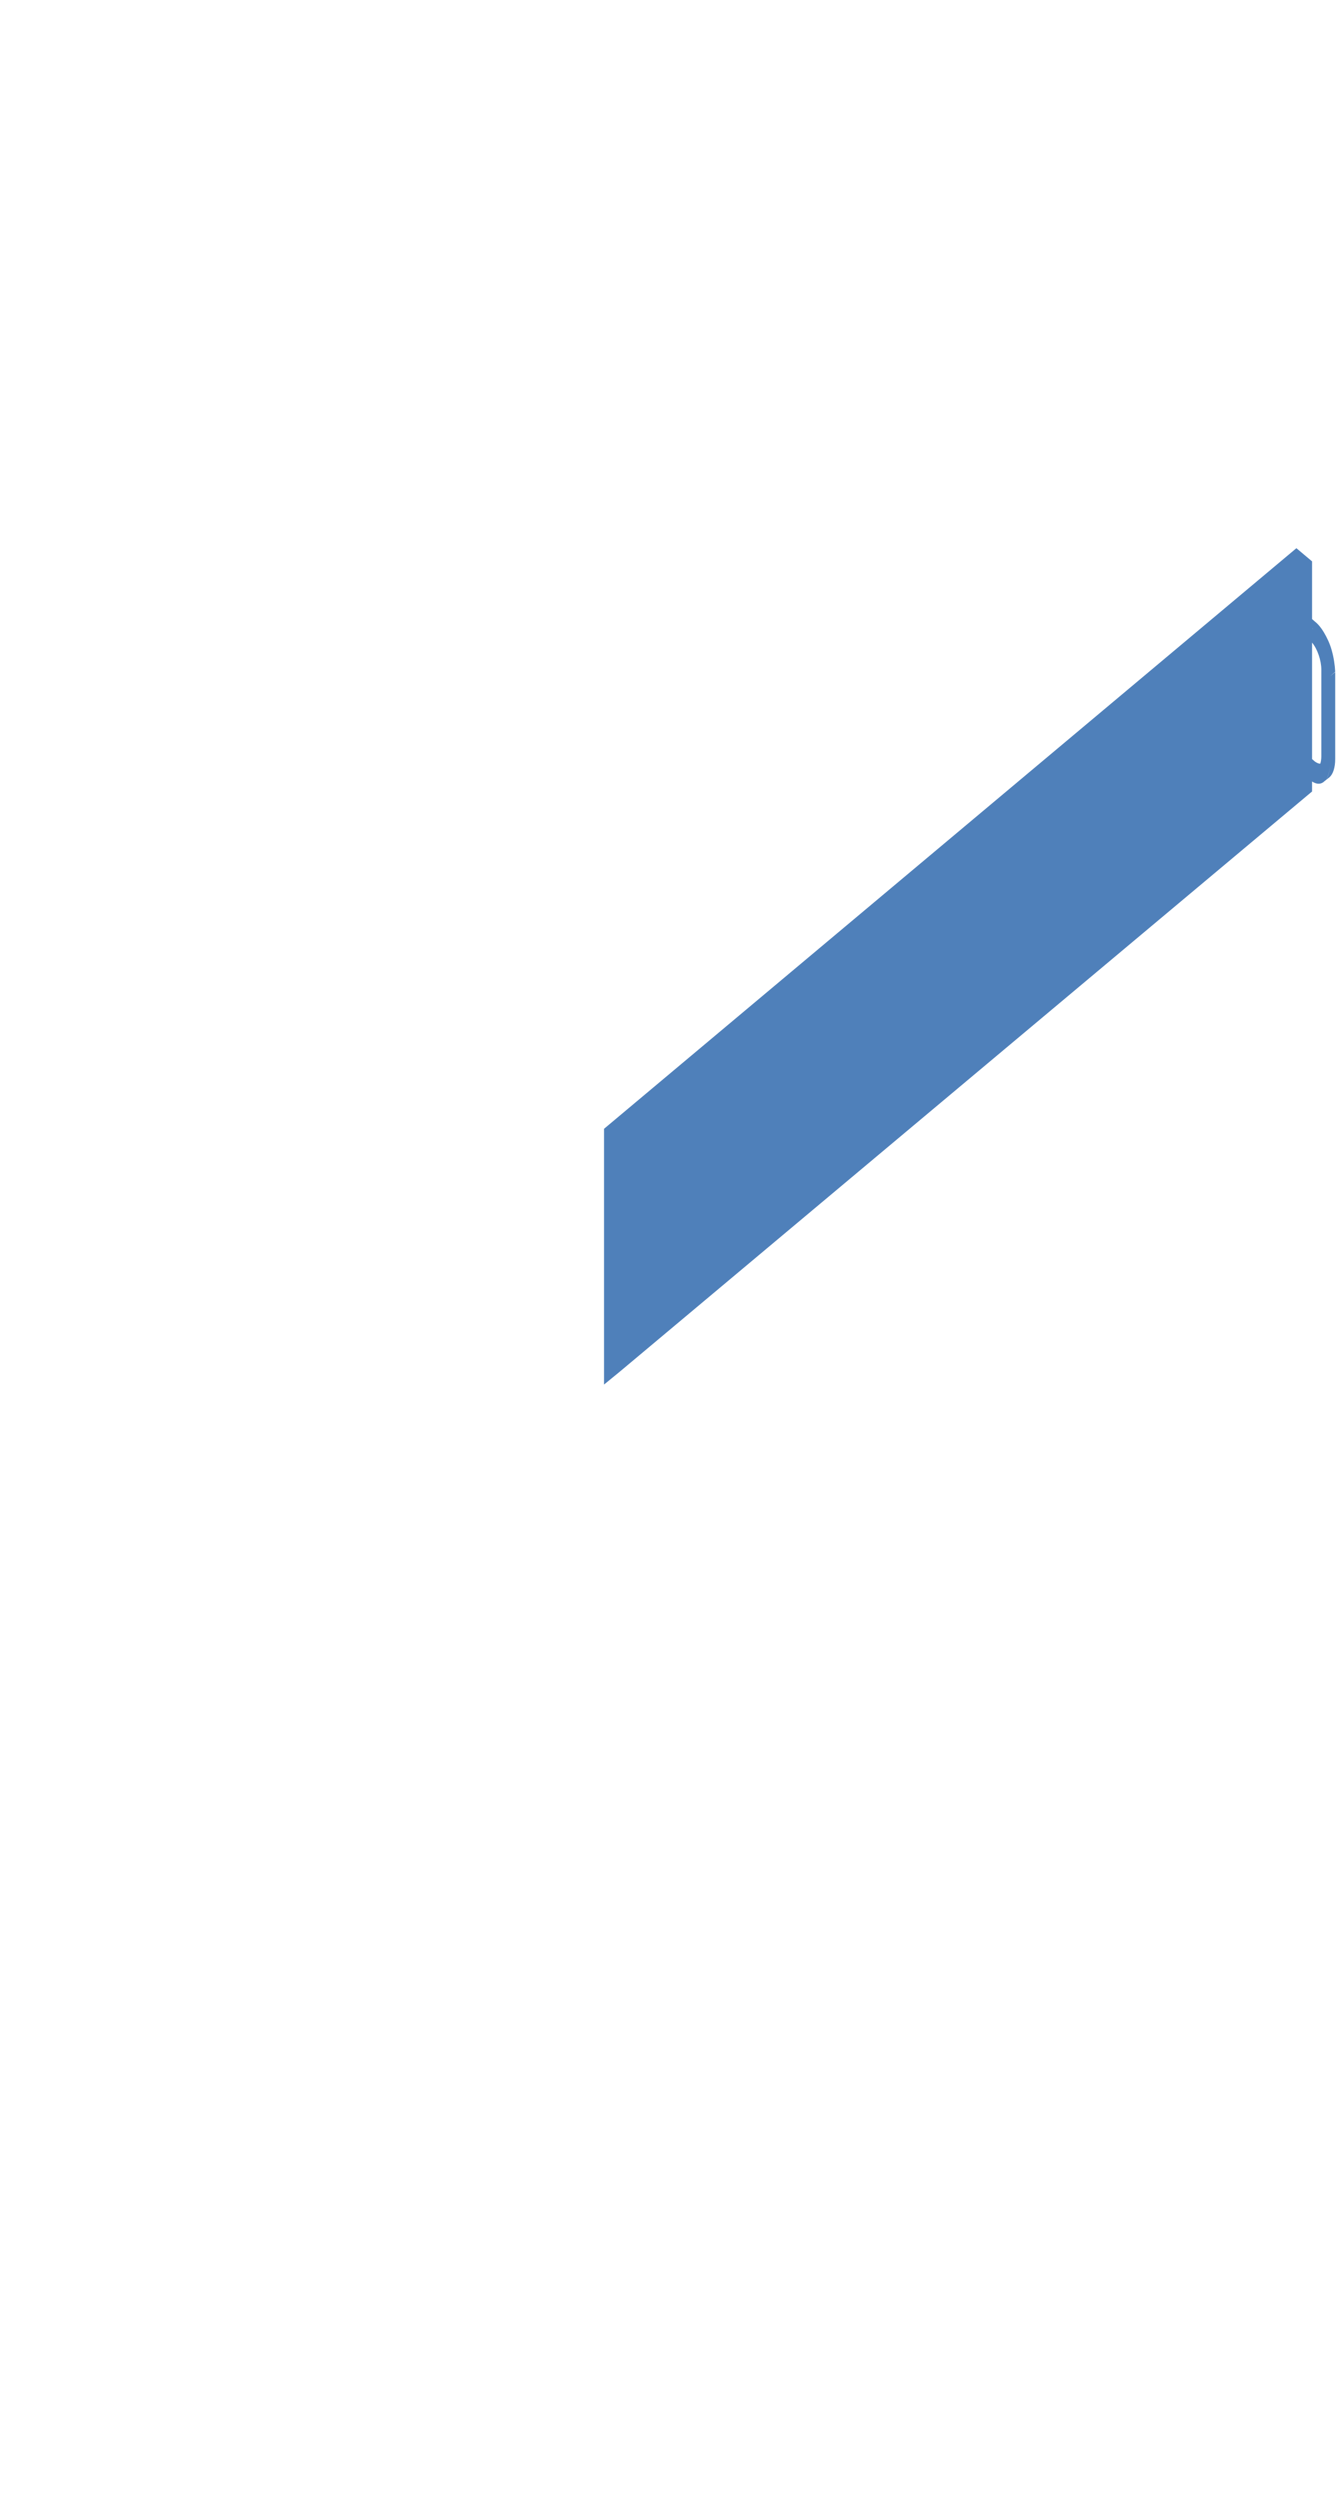 <?xml version="1.0" encoding="utf-8"?>
<!-- Generator: Adobe Illustrator 21.1.0, SVG Export Plug-In . SVG Version: 6.00 Build 0)  -->
<svg version="1.1" id="Layer_1" xmlns="http://www.w3.org/2000/svg" xmlns:xlink="http://www.w3.org/1999/xlink" x="0px" y="0px"
	 viewBox="0 0 375.4 701.8" style="enable-background:new 0 0 375.4 701.8;" xml:space="preserve">
<style type="text/css">
	.st0{fill:#4F80BA;}
</style>
<path class="st0" d="M373.4,189.9c0-0.1,0-0.2,0-0.2V189.9l1.5-1.3c-0.1-1.9-0.4-4-1-6.1c-0.5-1.8-1.3-3.5-2.2-5
	c-0.7-1.2-1.6-2.3-2.5-3l-0.8-0.7v-16.2l-4.4-3.7l-194.4,163v71.8l4.4-3.6l194.4-162.9v-2.8c1.4,0.9,2.6,0.8,3.5-0.1l1.4-1.1
	c1-0.9,1.6-2.7,1.6-5.2v-24.3L373.4,189.9L373.4,189.9z M371,212.3c0,0.8-0.1,1.5-0.3,2.1c-0.5,0-0.9-0.2-1.5-0.6l-0.8-0.7v-32.7
	c1.5,1.8,2.6,5,2.6,7.6L371,212.3L371,212.3z M368.4,176.3c0.1,0.1,0.2,0.3,0.3,0.4C368.6,176.6,368.5,176.5,368.4,176.3
	L368.4,176.3z M373.3,188.5c0-0.1,0-0.2,0-0.3C373.3,188.3,373.3,188.4,373.3,188.5z M370.4,179c-0.1-0.2-0.2-0.3-0.3-0.5
	c0,0.1,0.1,0.1,0.1,0.2C370.3,178.8,370.3,178.9,370.4,179z M368.9,215.6C368.9,215.6,369,215.6,368.9,215.6
	C369,215.6,368.9,215.6,368.9,215.6z M369.1,215.6c0.1,0,0.1,0,0.2,0C369.2,215.6,369.2,215.6,369.1,215.6z M369.6,215.6
	c-0.1,0-0.1,0-0.2,0C369.4,215.6,369.5,215.6,369.6,215.6z M372.3,218.9c0.7-1,1.1-2.6,1.1-4.7C373.4,216.4,373,218,372.3,218.9z"/>
</svg>
